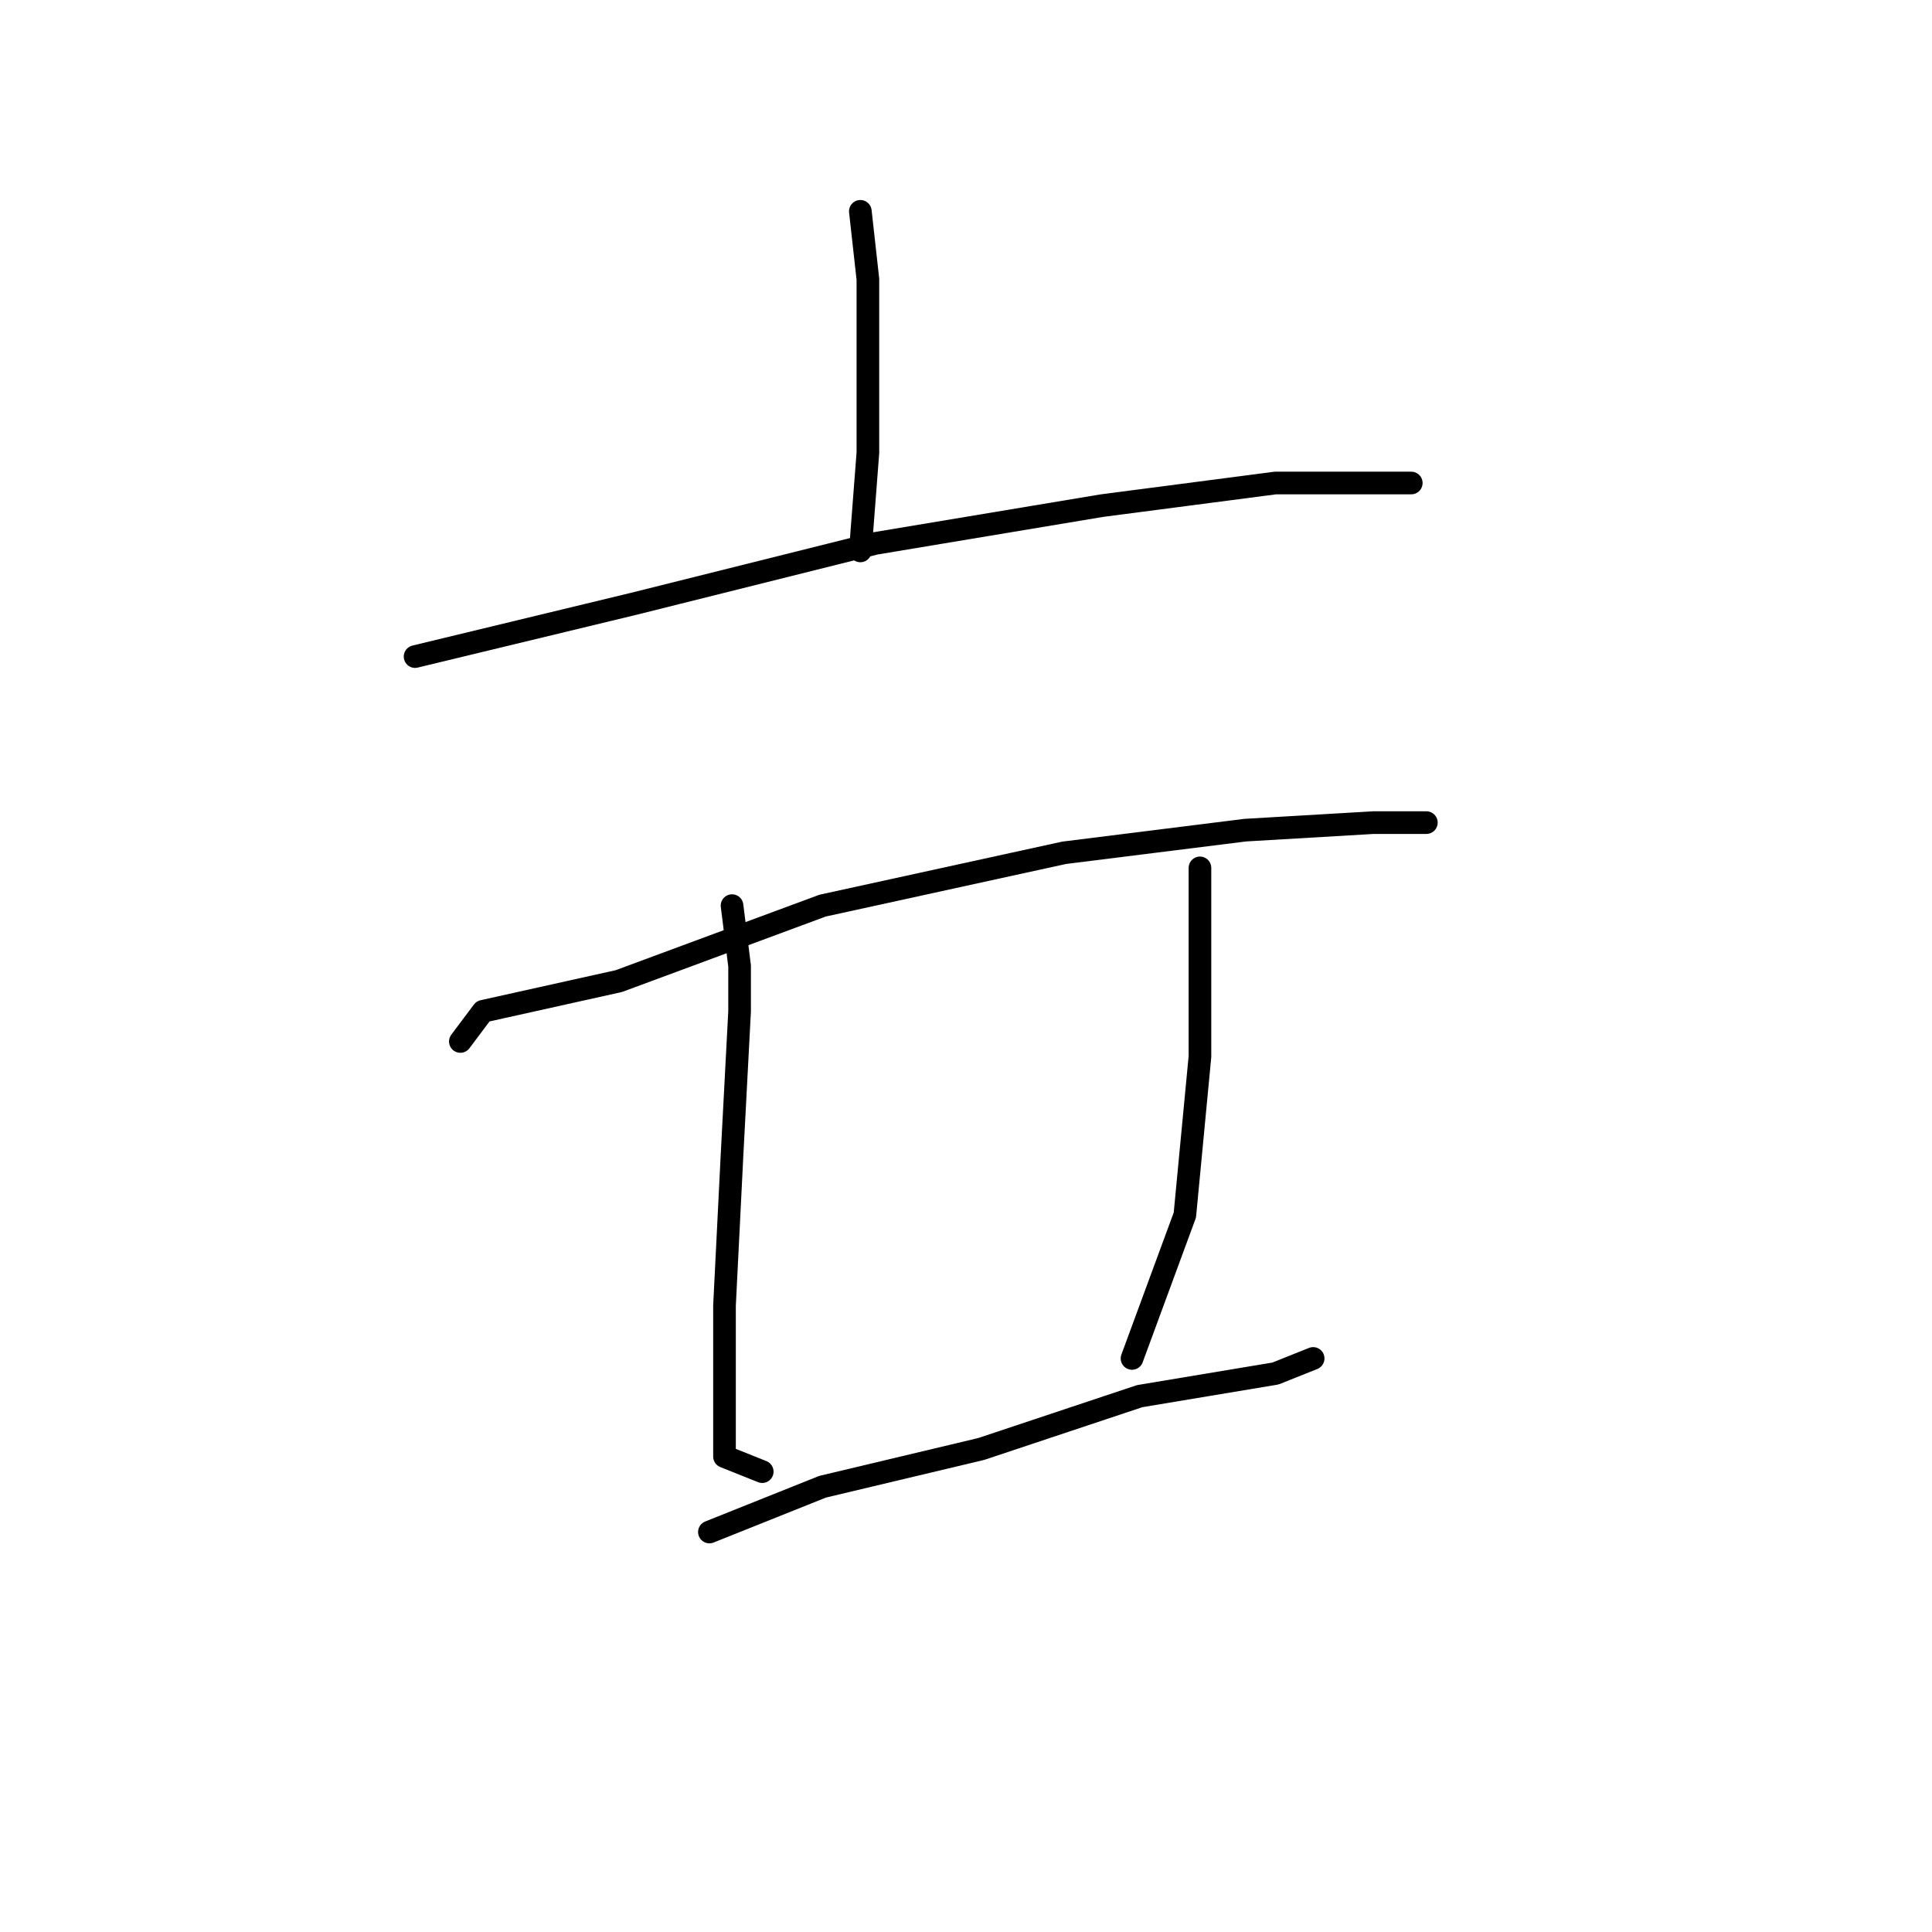 <?xml version="1.0" standalone="no"?>
    <svg width="256" height="256" xmlns="http://www.w3.org/2000/svg" version="1.1">
    <polyline stroke="black" stroke-width="3" stroke-linecap="round" fill="transparent" stroke-linejoin="round" points="114 28 115 37 115 43 115 60 114 73 114 73 " />
        <polyline stroke="black" stroke-width="3" stroke-linecap="round" fill="transparent" stroke-linejoin="round" points="55 87 84 80 116 72 146 67 169 64 185 64 187 64 187 64 " />
        <polyline stroke="black" stroke-width="3" stroke-linecap="round" fill="transparent" stroke-linejoin="round" points="61 138 64 134 82 130 109 120 141 113 165 110 182 109 189 109 188 109 188 109 " />
        <polyline stroke="black" stroke-width="3" stroke-linecap="round" fill="transparent" stroke-linejoin="round" points="97 120 98 128 98 134 97 153 96 173 96 185 96 193 101 195 101 195 " />
        <polyline stroke="black" stroke-width="3" stroke-linecap="round" fill="transparent" stroke-linejoin="round" points="159 115 159 124 159 140 157 161 150 180 150 180 " />
        <polyline stroke="black" stroke-width="3" stroke-linecap="round" fill="transparent" stroke-linejoin="round" points="94 203 109 197 130 192 151 185 169 182 174 180 174 180 " />
        </svg>